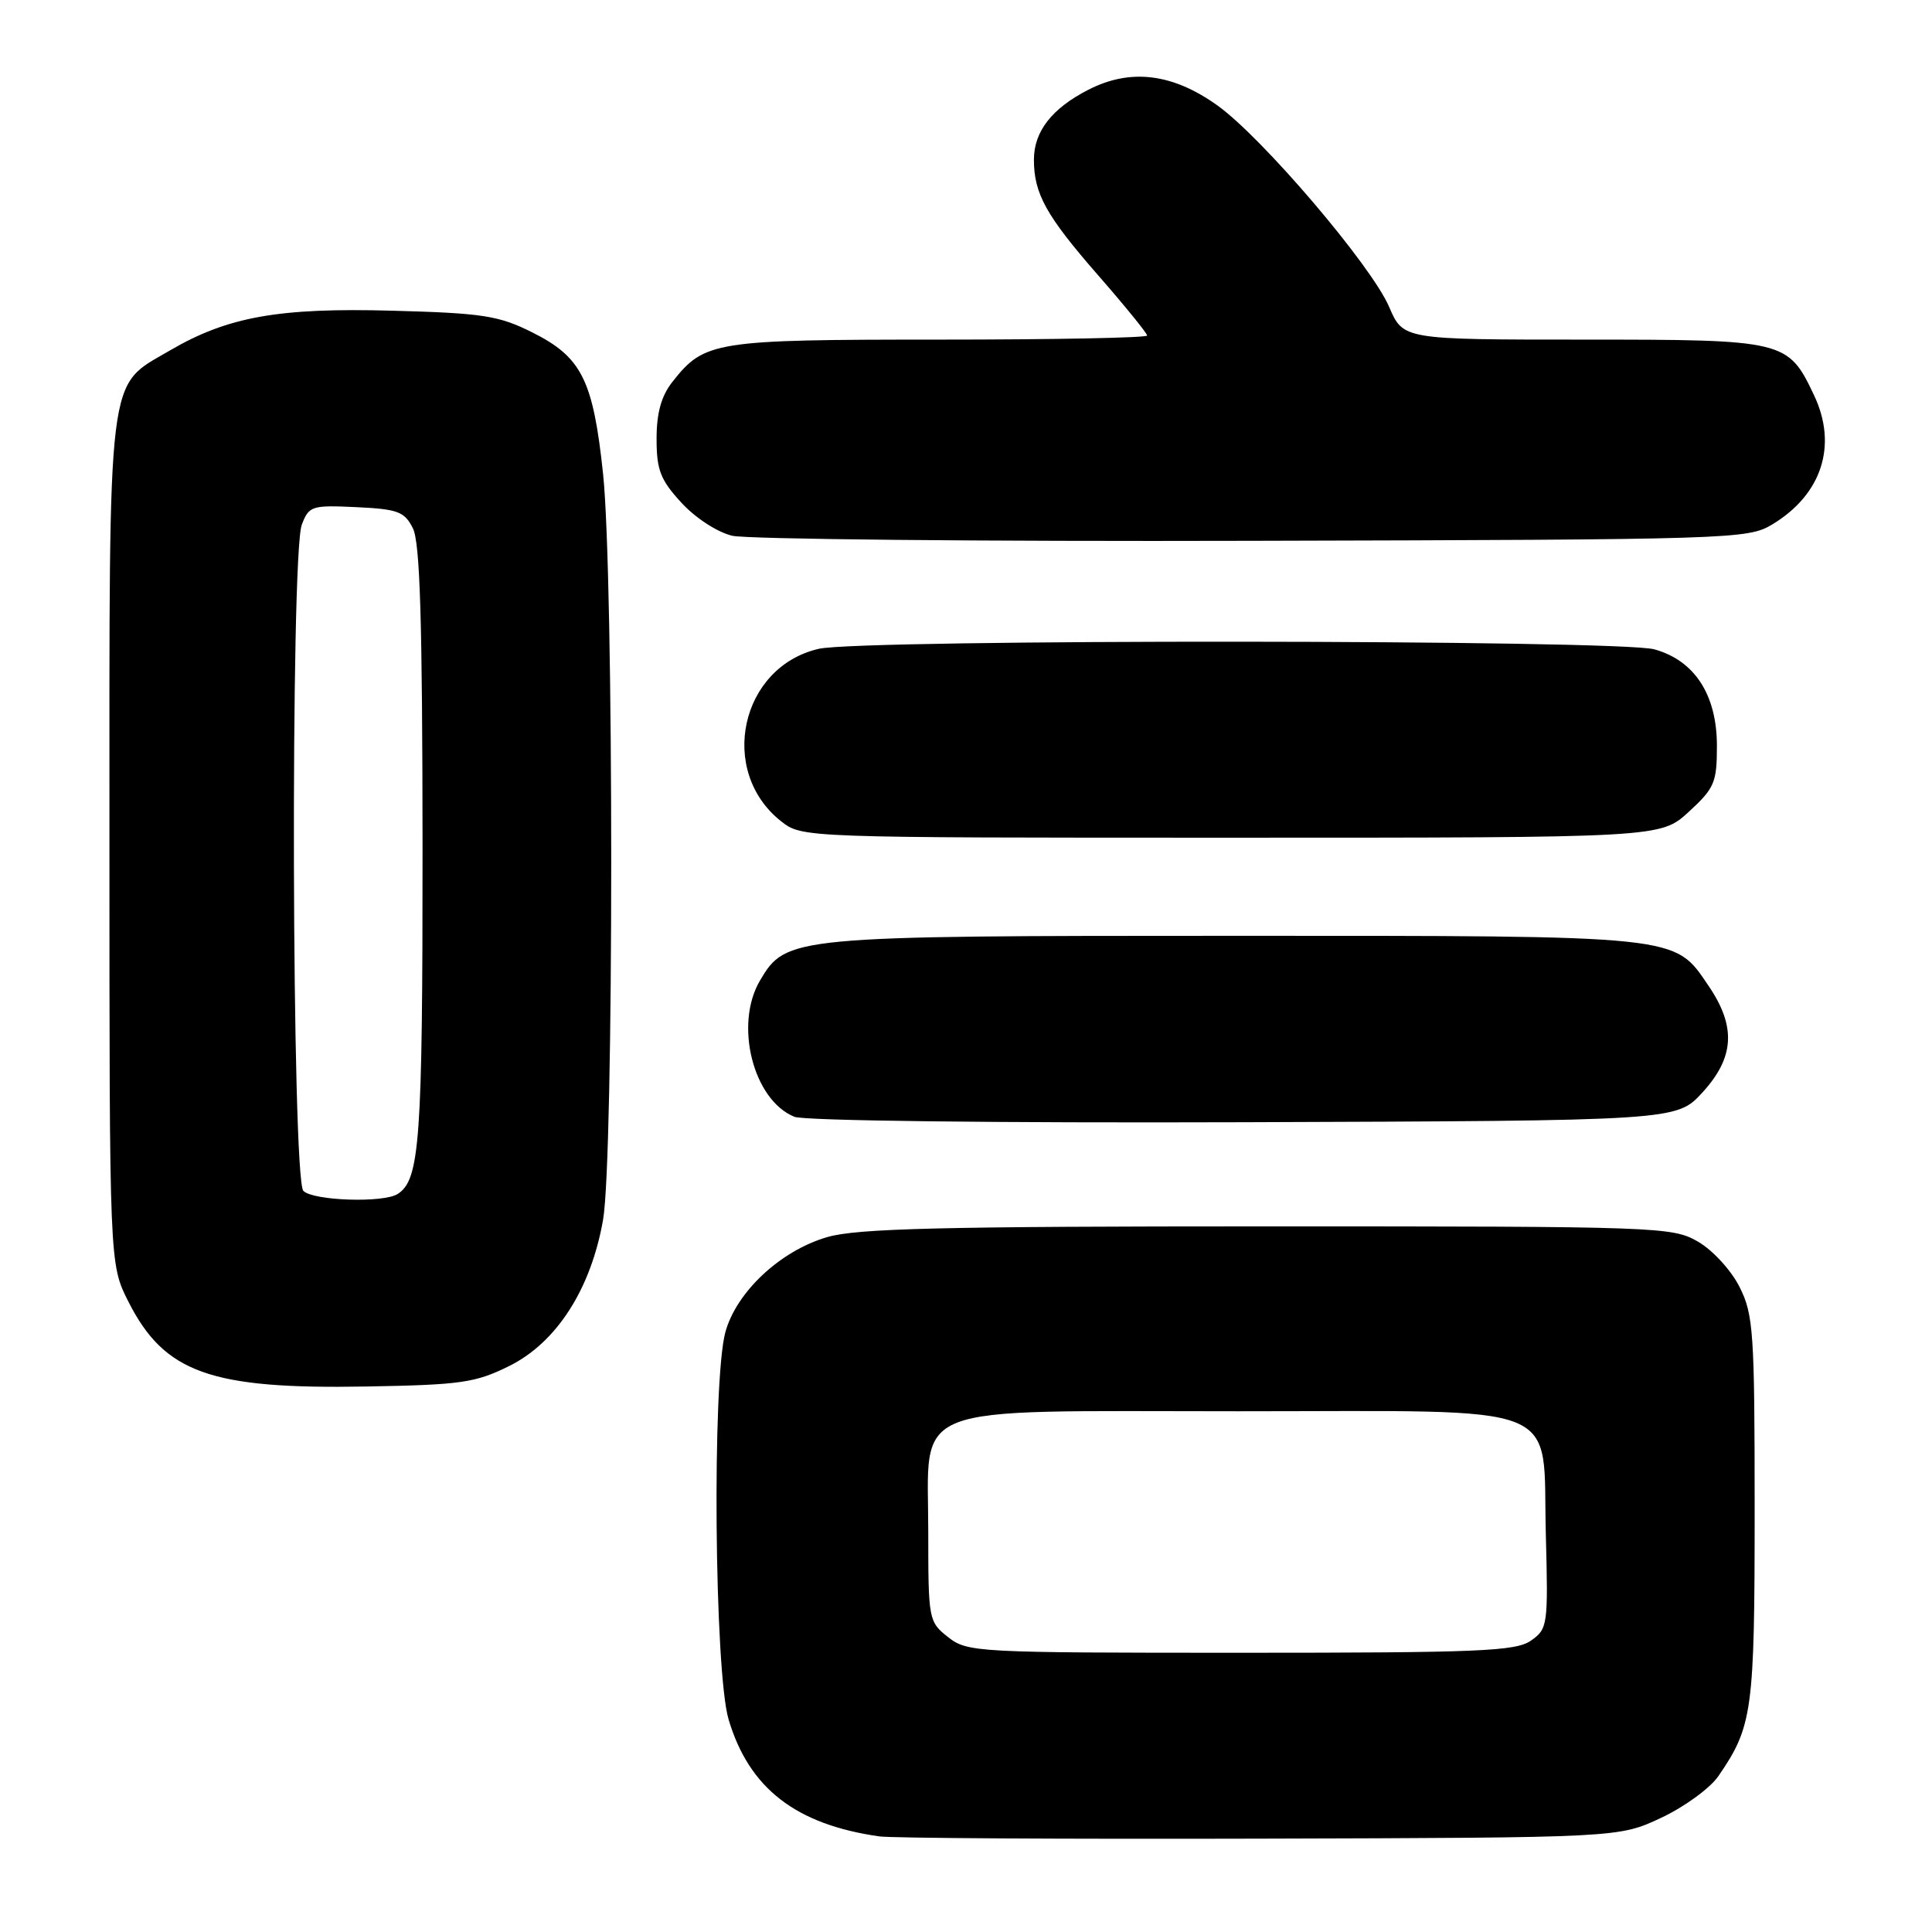 <?xml version="1.0" encoding="UTF-8" standalone="no"?>
<!DOCTYPE svg PUBLIC "-//W3C//DTD SVG 1.1//EN" "http://www.w3.org/Graphics/SVG/1.1/DTD/svg11.dtd" >
<svg xmlns="http://www.w3.org/2000/svg" xmlns:xlink="http://www.w3.org/1999/xlink" version="1.1" viewBox="0 0 256 256">
 <g >
 <path fill="currentColor"
d=" M 220.09 240.88 C 223.17 239.44 226.57 236.96 227.67 235.38 C 232.23 228.76 232.50 226.77 232.50 200.00 C 232.50 176.49 232.34 174.19 230.50 170.53 C 229.39 168.32 226.94 165.65 225.00 164.53 C 221.60 162.56 219.93 162.50 168.00 162.50 C 124.79 162.50 113.56 162.77 109.62 163.92 C 103.44 165.71 97.59 171.16 96.12 176.50 C 94.34 182.93 94.66 221.49 96.54 227.83 C 99.25 236.95 105.43 241.75 116.50 243.33 C 118.15 243.57 140.88 243.70 167.00 243.63 C 214.50 243.50 214.50 243.50 220.09 240.88 Z  M 67.50 180.99 C 73.77 177.87 78.31 170.78 79.91 161.62 C 81.35 153.33 81.35 76.40 79.91 62.79 C 78.59 50.32 77.07 47.30 70.48 44.02 C 66.08 41.82 63.93 41.49 52.00 41.17 C 36.93 40.75 30.15 41.97 22.51 46.44 C 14.10 51.37 14.50 48.14 14.50 111.50 C 14.50 167.50 14.50 167.50 17.00 172.45 C 21.78 181.91 27.89 184.09 48.50 183.72 C 61.12 183.50 62.99 183.23 67.50 180.99 Z  M 225.58 144.76 C 229.83 140.12 230.07 136.04 226.40 130.64 C 221.80 123.87 223.07 124.00 163.55 124.00 C 104.80 124.00 104.17 124.06 100.70 129.93 C 97.27 135.74 99.79 145.76 105.26 147.98 C 106.54 148.51 131.97 148.81 164.83 148.70 C 222.15 148.50 222.15 148.50 225.58 144.76 Z  M 223.76 107.58 C 227.18 104.44 227.50 103.70 227.50 98.83 C 227.50 92.07 224.55 87.52 219.21 86.04 C 214.52 84.74 114.14 84.67 108.50 85.97 C 98.10 88.35 95.08 102.20 103.51 108.83 C 106.27 111.00 106.32 111.00 163.15 111.00 C 220.03 111.00 220.03 111.00 223.76 107.58 Z  M 234.82 69.50 C 241.41 65.53 243.52 59.01 240.37 52.37 C 236.92 45.09 236.54 45.00 209.83 45.00 C 185.93 45.00 185.93 45.00 184.07 40.67 C 181.72 35.19 167.32 18.29 161.34 13.99 C 155.40 9.73 149.81 9.03 144.24 11.88 C 139.39 14.35 137.00 17.41 137.00 21.16 C 137.00 25.66 138.61 28.57 145.46 36.42 C 149.06 40.54 152.00 44.16 152.00 44.46 C 152.00 44.76 139.60 45.00 124.45 45.00 C 94.59 45.00 93.35 45.20 89.09 50.61 C 87.62 52.48 87.00 54.72 87.00 58.15 C 87.00 62.27 87.51 63.59 90.27 66.59 C 92.11 68.61 95.04 70.52 97.02 70.99 C 98.93 71.45 129.97 71.76 166.00 71.66 C 229.57 71.50 231.60 71.44 234.82 69.50 Z  M 125.63 216.93 C 123.05 214.90 123.00 214.62 123.00 203.00 C 123.00 185.66 119.58 187.00 164.02 187.00 C 208.14 187.00 204.36 185.49 204.83 203.30 C 205.15 215.37 205.08 215.83 202.86 217.39 C 200.84 218.80 196.04 219.00 164.41 219.00 C 129.36 219.00 128.19 218.94 125.63 216.93 Z  M 40.20 157.80 C 38.66 156.26 38.47 73.52 39.99 69.52 C 40.94 67.04 41.30 66.92 47.22 67.20 C 52.72 67.46 53.60 67.79 54.71 70.00 C 55.66 71.88 55.97 82.28 55.99 112.18 C 56.00 151.20 55.63 156.34 52.69 158.21 C 50.79 159.42 41.51 159.11 40.20 157.80 Z "/>
</g>
</svg>